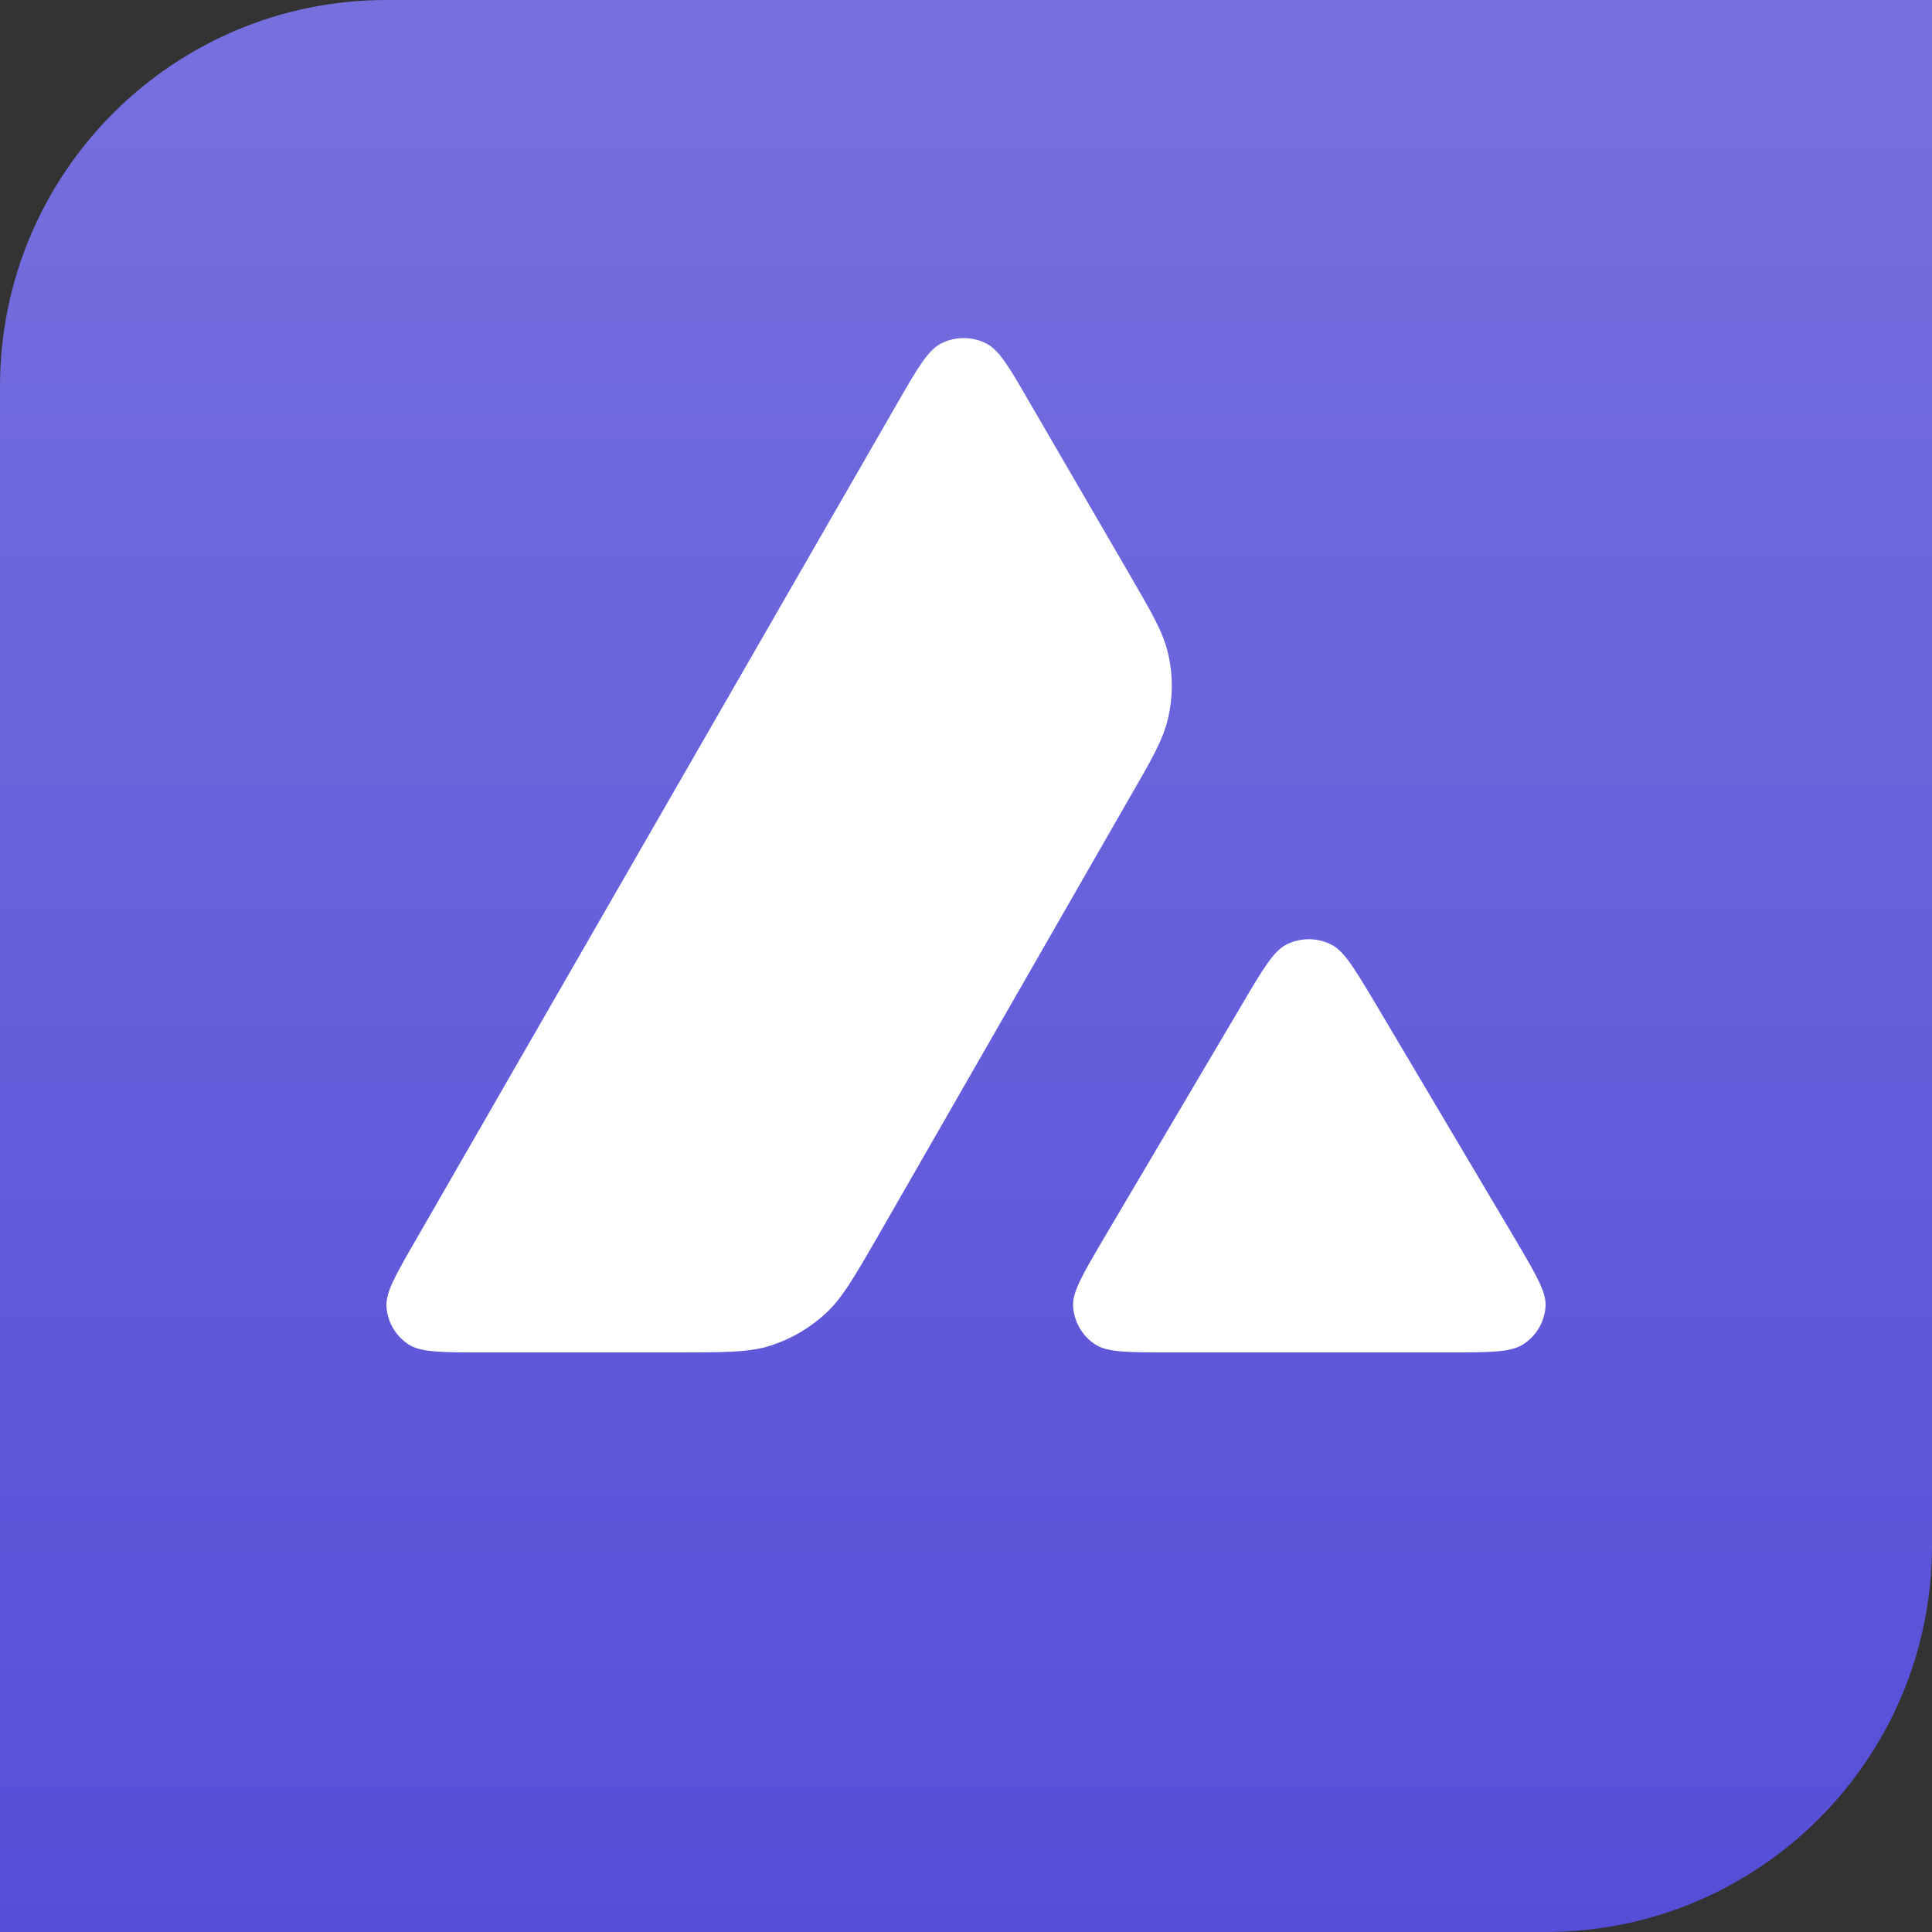<svg width="40" height="40" viewBox="0 0 40 40" fill="none" xmlns="http://www.w3.org/2000/svg">
<rect x="0" y="0" width="40" height="40" fill="#333333" stroke="none"/>
<path d="M0 8C0 3.582 3.582 0 8 0H40V32C40 36.418 36.418 40 32 40H0V8Z" fill="url(#paint0_linear_0_1)"/>
<path fill-rule="evenodd" clip-rule="evenodd" d="M14.023 28H9.988C9.14 28 8.721 28 8.466 27.839C8.19 27.663 8.021 27.37 8.001 27.048C7.985 26.751 8.195 26.389 8.614 25.663L18.578 8.348C19.002 7.613 19.216 7.245 19.487 7.11C19.778 6.963 20.126 6.963 20.417 7.11C20.688 7.245 20.902 7.613 21.326 8.348L23.375 11.874L23.385 11.892C23.843 12.68 24.075 13.08 24.176 13.5C24.289 13.959 24.289 14.442 24.176 14.9C24.074 15.323 23.844 15.726 23.38 16.527L18.146 25.648L18.132 25.672C17.671 26.467 17.438 26.87 17.114 27.174C16.761 27.506 16.337 27.748 15.873 27.884C15.448 28 14.973 28 14.023 28ZM24.214 28H29.997C30.85 28 31.279 28 31.534 27.834C31.81 27.658 31.984 27.36 31.999 27.038C32.014 26.751 31.809 26.402 31.408 25.719C31.394 25.696 31.38 25.672 31.366 25.648L28.469 20.763L28.436 20.708C28.029 20.03 27.824 19.687 27.56 19.555C27.269 19.409 26.927 19.409 26.636 19.555C26.37 19.691 26.155 20.048 25.731 20.768L22.845 25.653L22.835 25.67C22.413 26.389 22.202 26.748 22.217 27.043C22.237 27.366 22.406 27.663 22.682 27.839C22.932 28 23.361 28 24.214 28Z" fill="white"/>
<defs>
<linearGradient id="paint0_linear_0_1" x1="20" y1="0" x2="20" y2="40" gradientUnits="userSpaceOnUse">
<stop stop-color="#7670DF"/>
<stop offset="1" stop-color="#554FD8"/>
</linearGradient>
</defs>
</svg>

